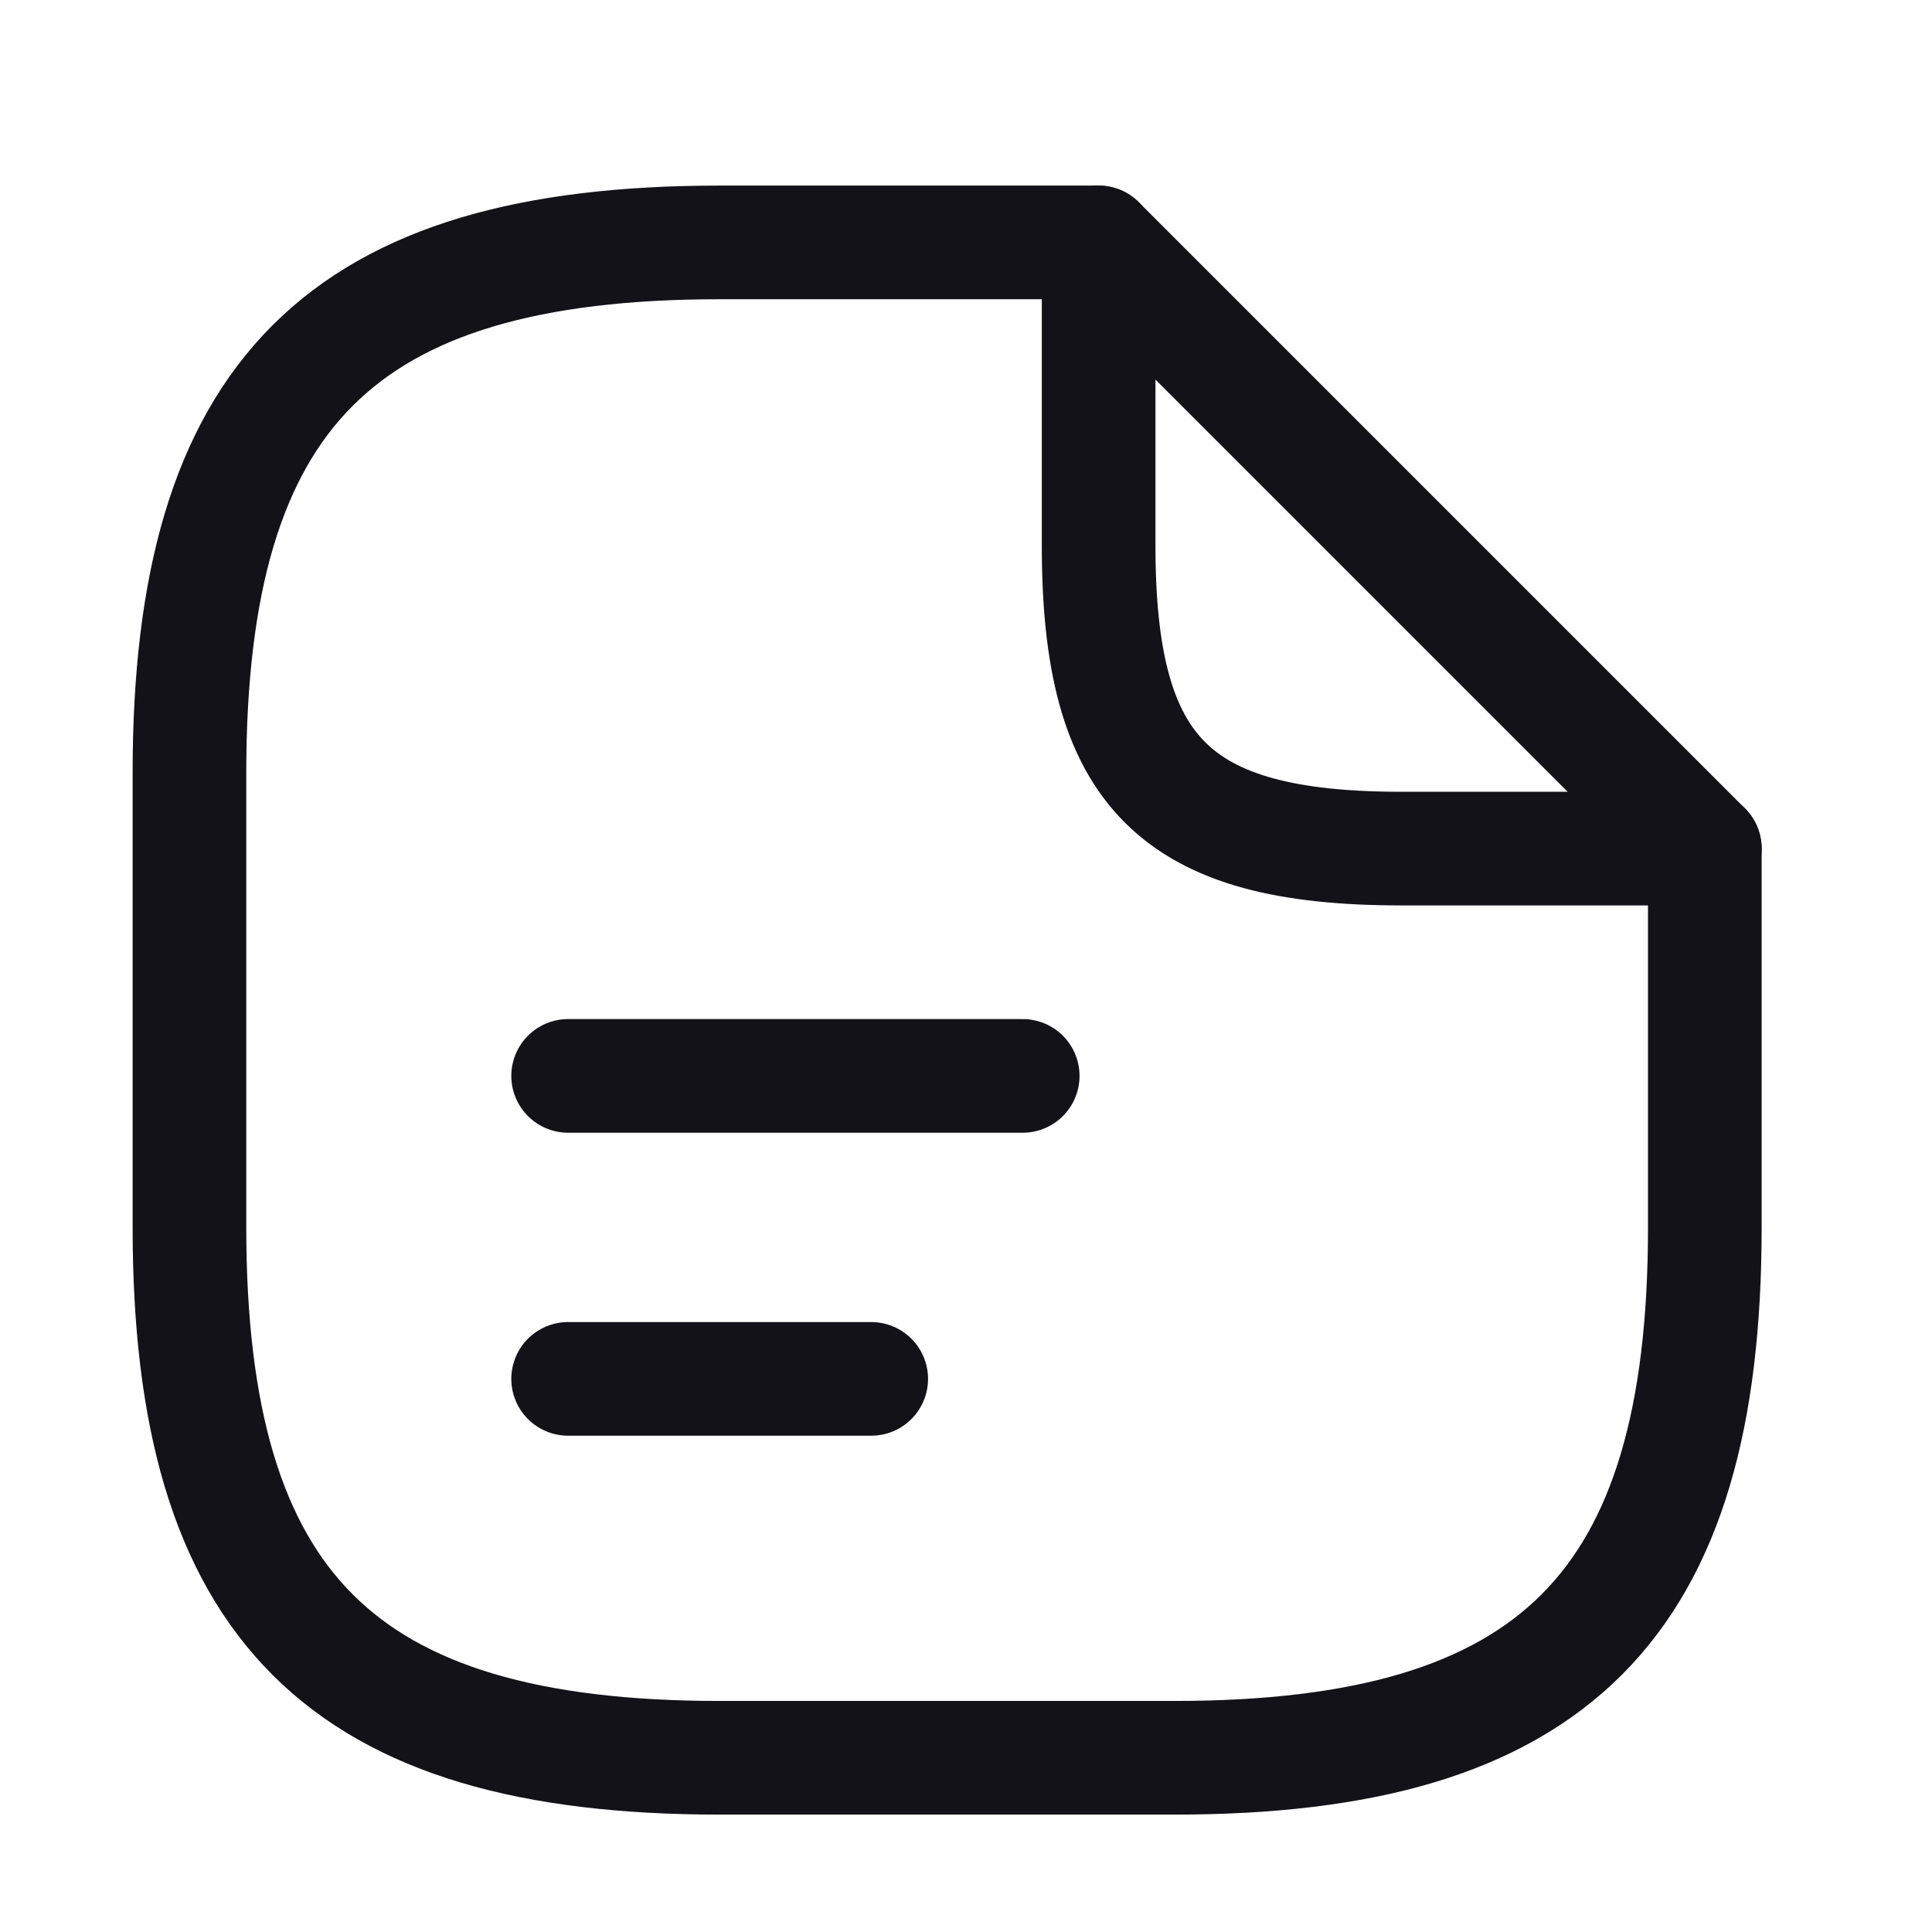 <svg width="17" height="17" viewBox="0 0 17 17" fill="none" xmlns="http://www.w3.org/2000/svg">
<path d="M15.001 7.467V10.8C15.001 14.133 13.667 15.467 10.334 15.467H6.334C3.001 15.467 1.667 14.133 1.667 10.8V6.8C1.667 3.467 3.001 2.133 6.334 2.133H9.667" stroke="#141219" stroke-linecap="round" stroke-linejoin="round"/>
<path d="M15.001 7.467H12.334C10.334 7.467 9.667 6.8 9.667 4.8V2.133L15.001 7.467Z" stroke="#141219" stroke-linecap="round" stroke-linejoin="round"/>
<path d="M4.999 9.467H8.999" stroke="#141219" stroke-linecap="round" stroke-linejoin="round"/>
<path d="M4.999 12.133H7.666" stroke="#141219" stroke-linecap="round" stroke-linejoin="round"/>
</svg>
